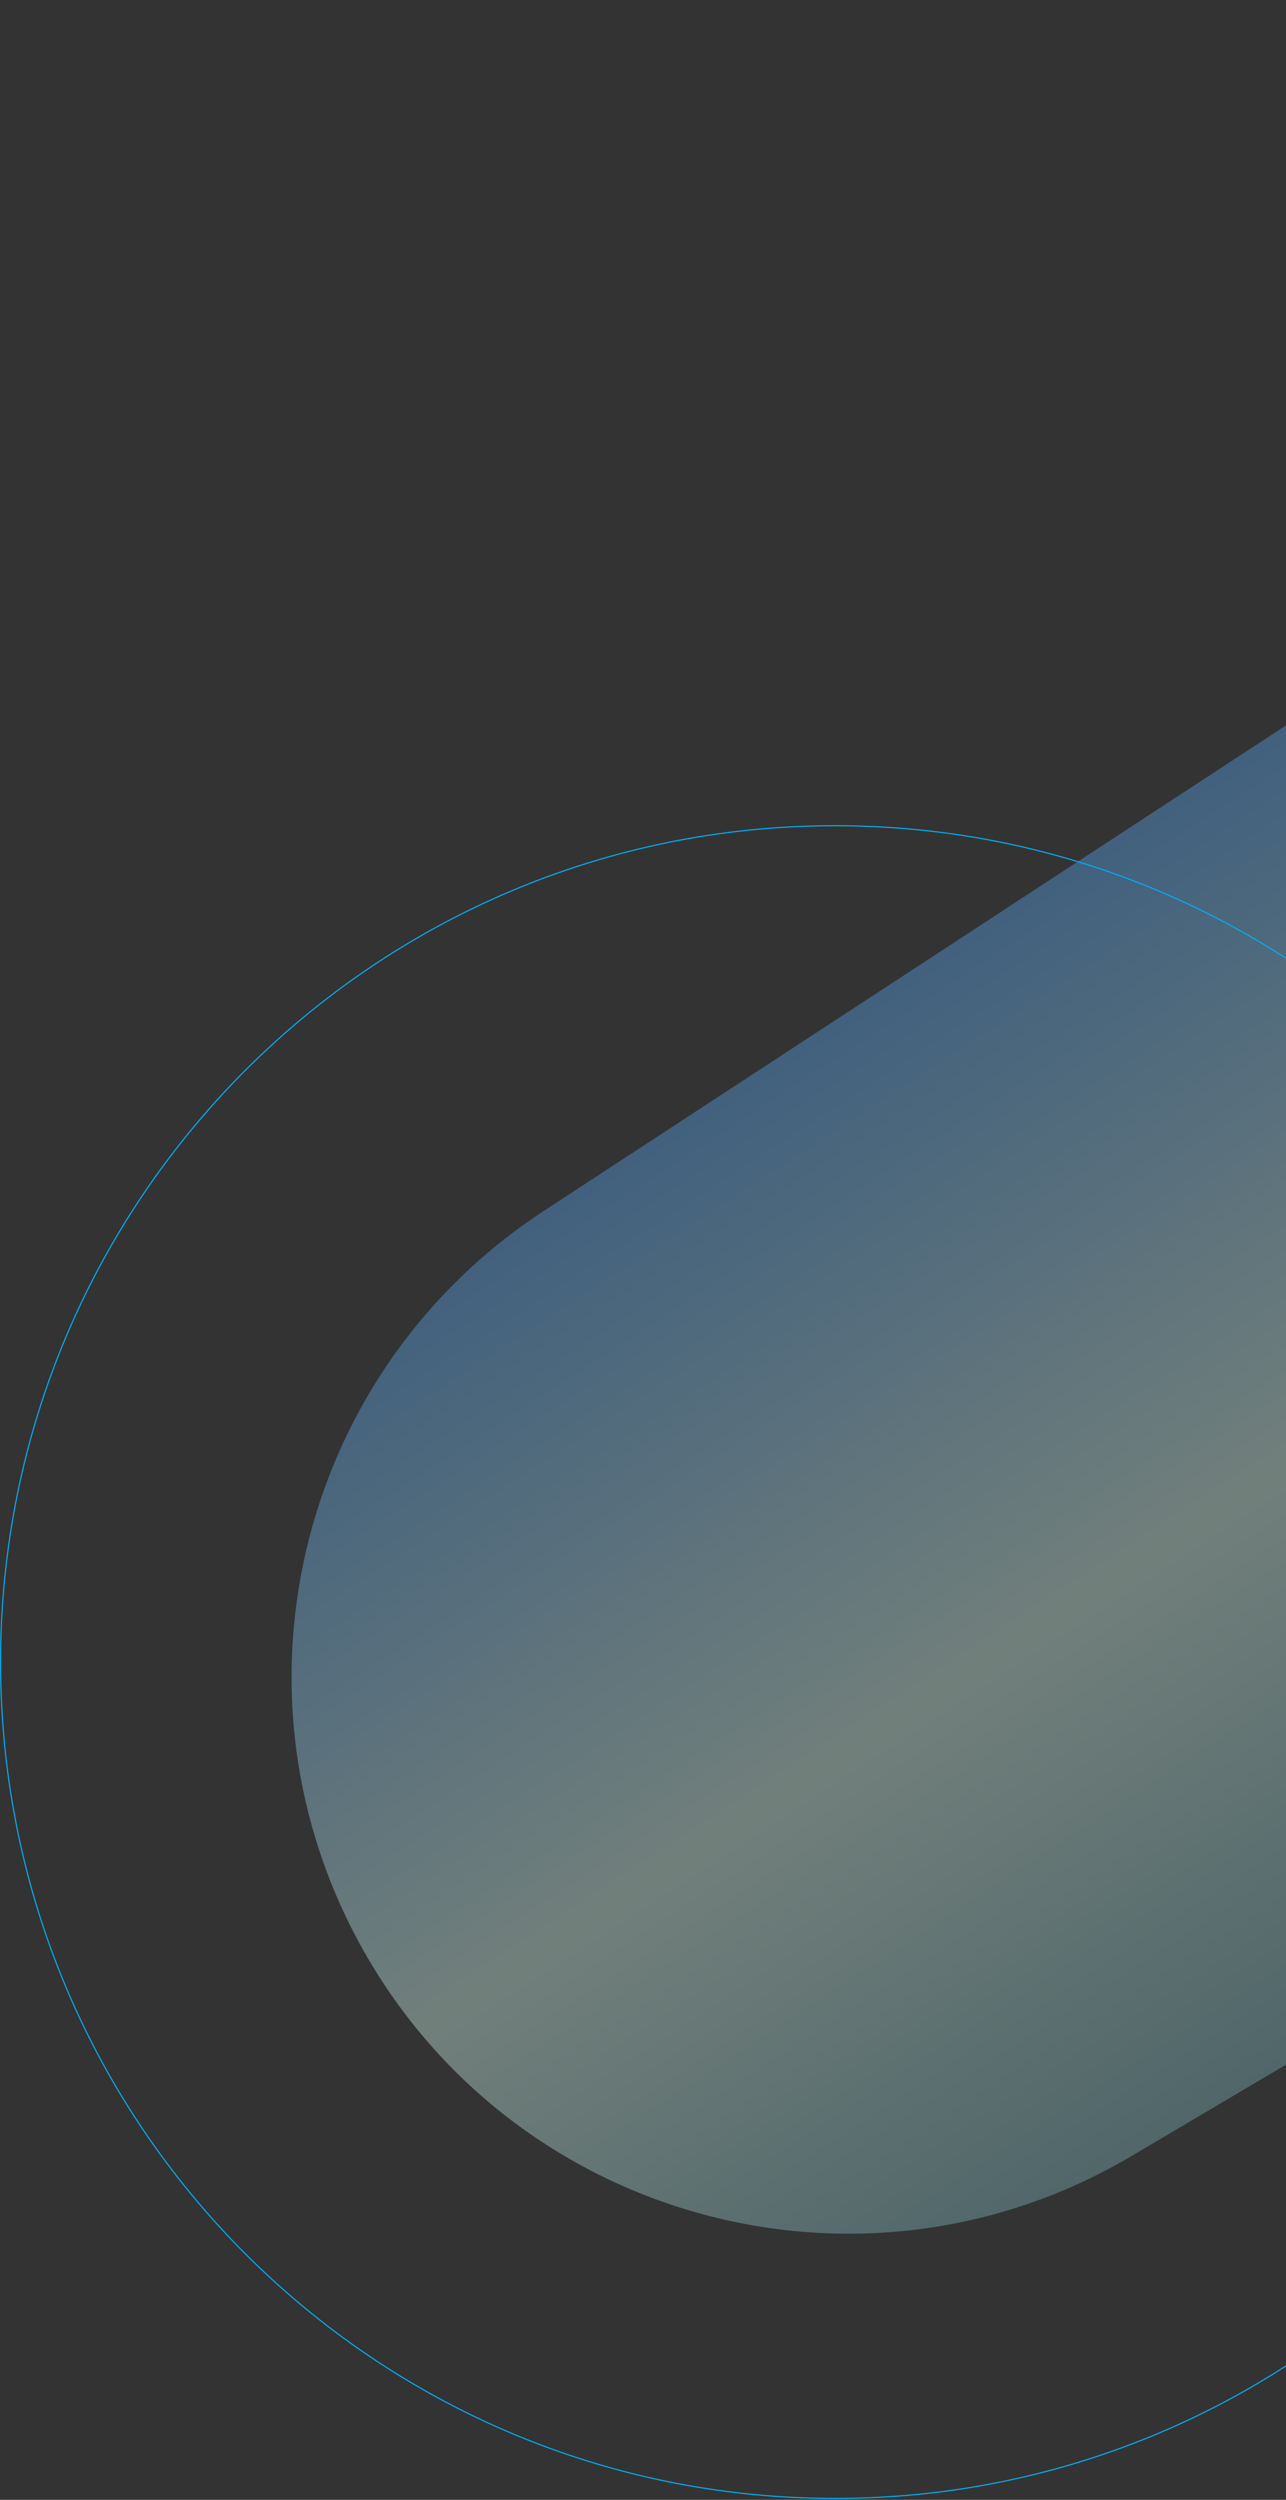 <svg width="1115" height="2167" viewBox="0 0 1115 2167" fill="none" xmlns="http://www.w3.org/2000/svg">
<rect x="0" y="0" width="1115" height="2167" fill="#333333" stroke="none"/>
<path opacity="0.749" fill-rule="evenodd" clip-rule="evenodd" d="M308.924 1679.44C192.282 1459.13 262.646 1186.24 471.272 1049.81L1619.24 299.073C1867.07 136.998 2200.26 217.604 2346.6 475.039V475.039C2485.03 718.556 2402.72 1028.09 2161.63 1170.69L981.024 1868.98C743.955 2009.19 437.804 1922.86 308.924 1679.44V1679.44Z" fill="url(#paint0_linear_168_296)" fill-opacity="0.5"/>
<path d="M1447.5 1440.77C1447.5 1841.18 1123.58 2165.77 724 2165.77C324.423 2165.77 0.5 1841.18 0.5 1440.77C0.5 1040.36 324.423 715.771 724 715.771C1123.58 715.771 1447.5 1040.36 1447.5 1440.77Z" stroke="#03ACF2"/>
<defs>
<linearGradient id="paint0_linear_168_296" x1="-324.065" y1="1126.02" x2="710.055" y2="2712.66" gradientUnits="userSpaceOnUse">
<stop offset="0" stop-color="#0075FF"/>
<stop offset="0.479" stop-color="#D9FFF4"/>
<stop offset="1" stop-color="#0F6686"/>
<stop offset="1" stop-color="#5BCCDB"/>
</linearGradient>
</defs>
</svg>

